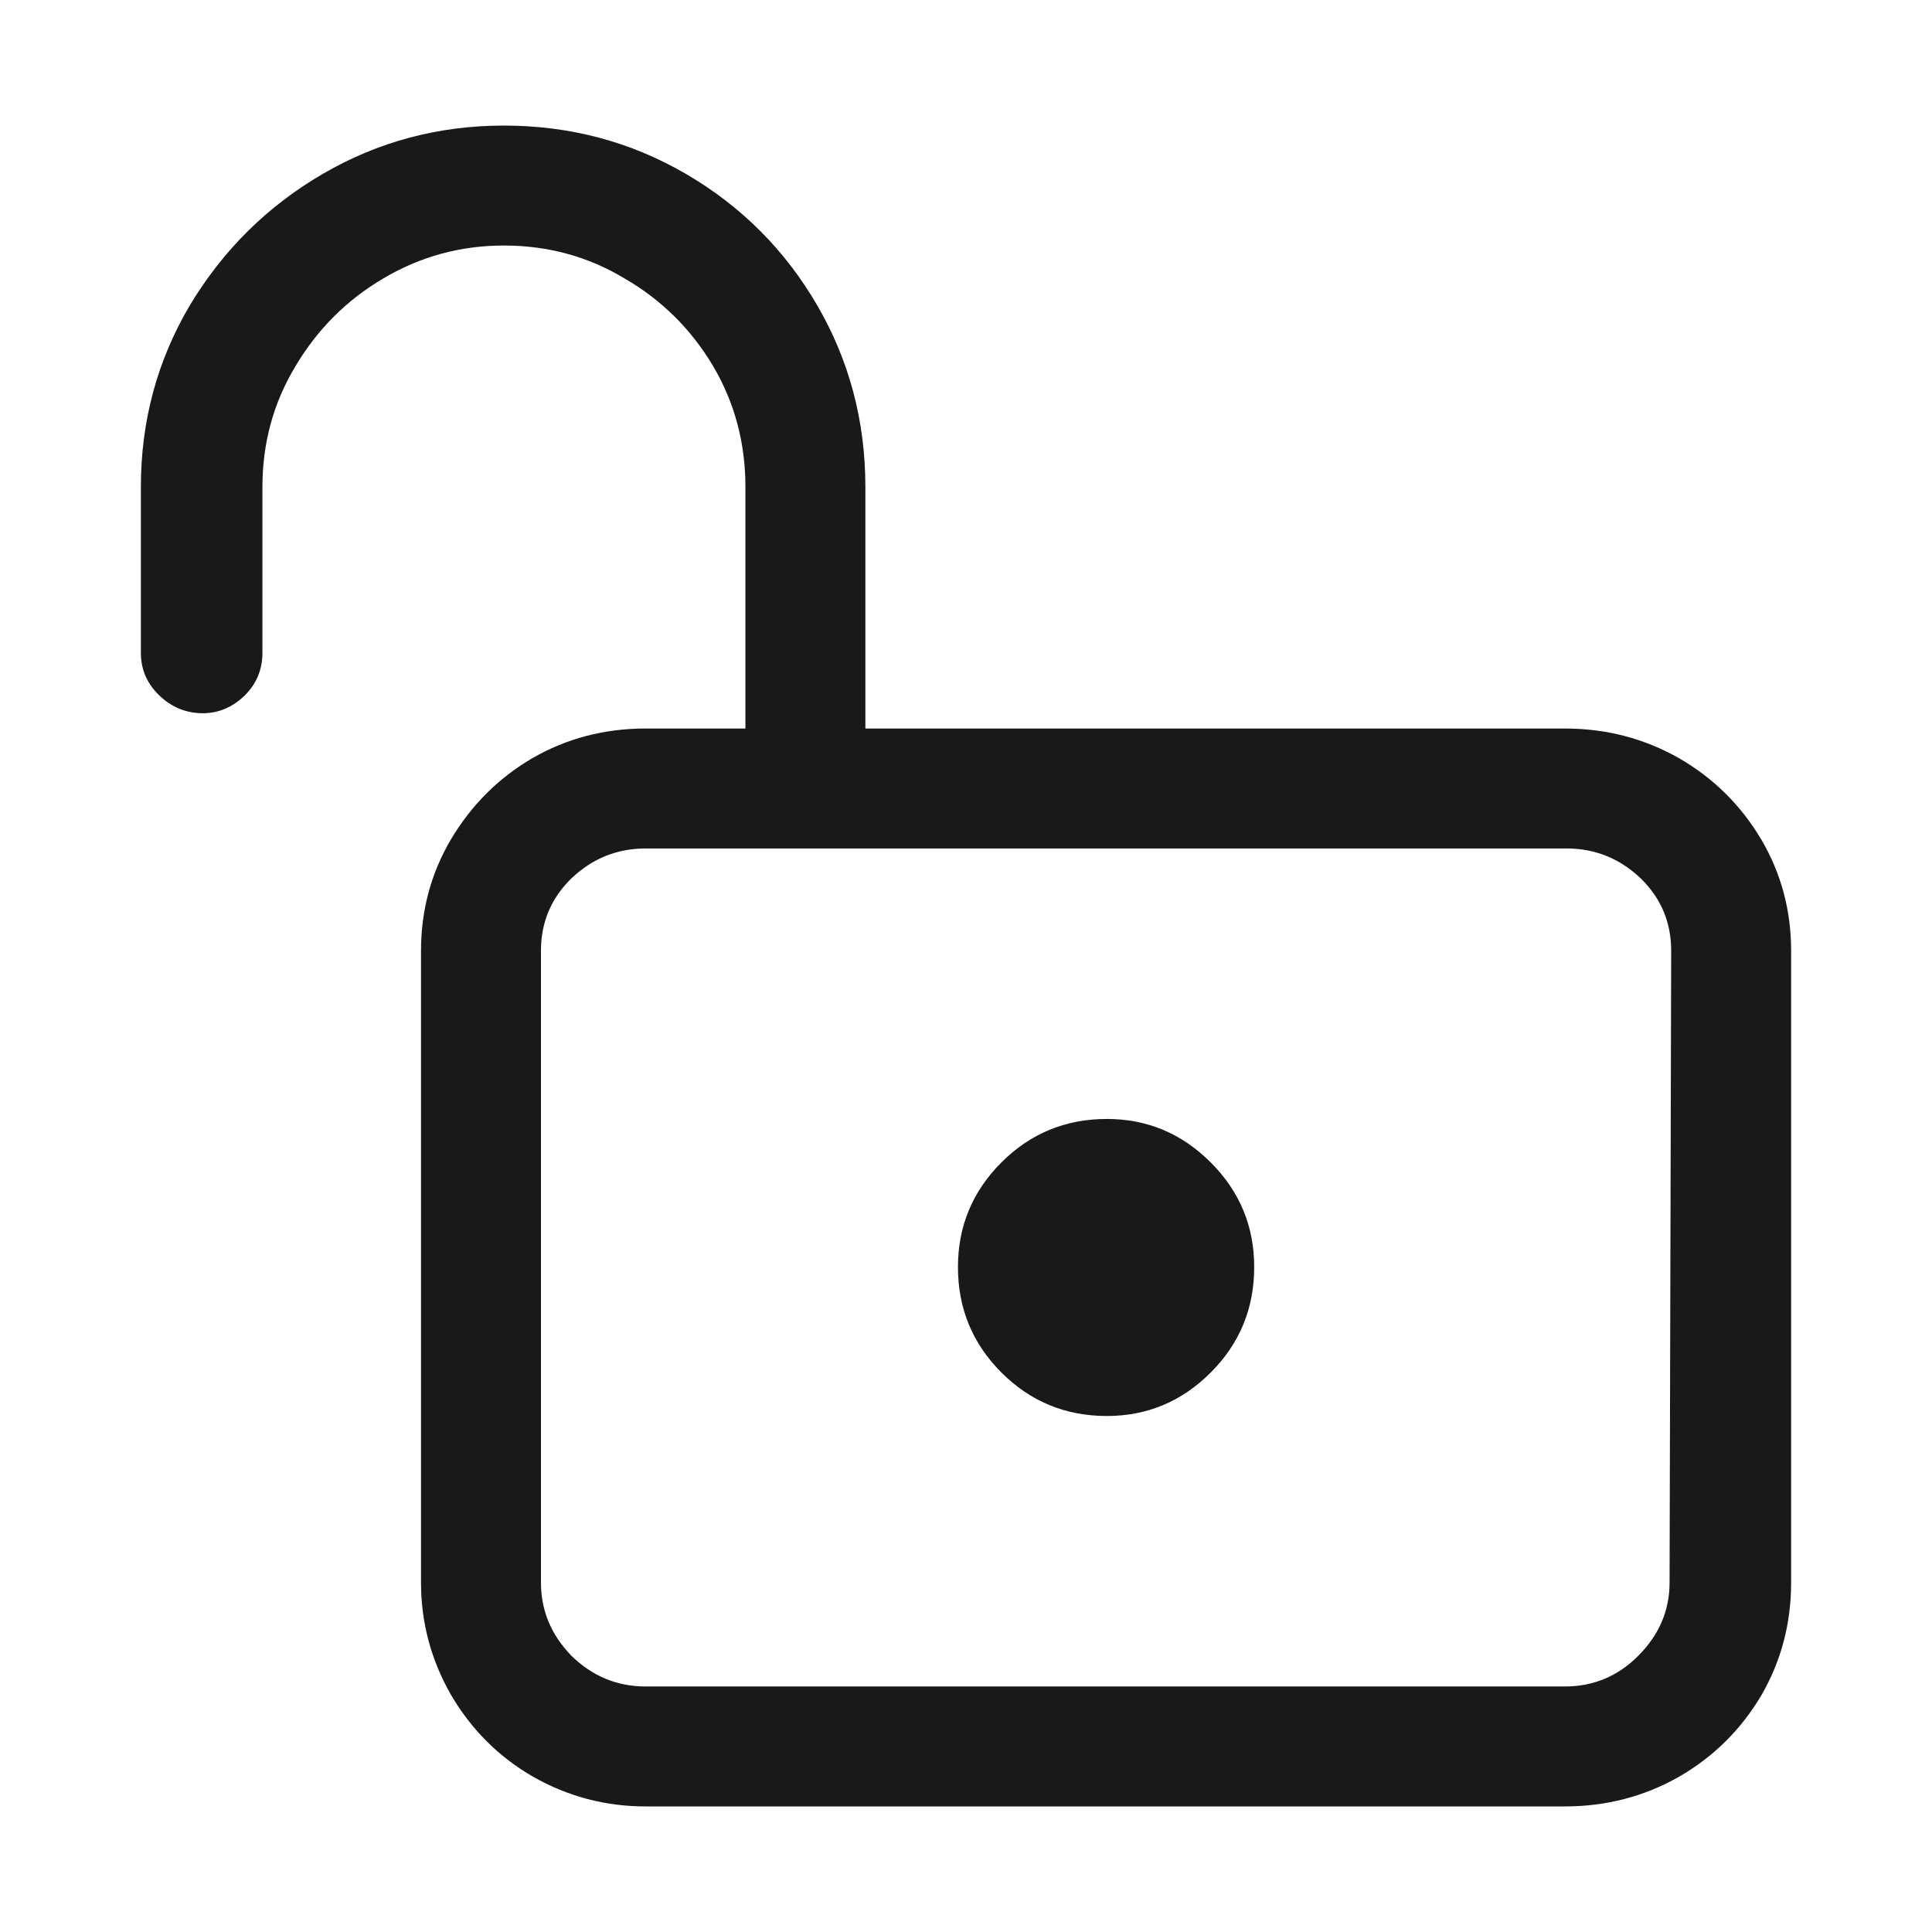 <?xml version="1.0" standalone="no"?>
<svg xmlns="http://www.w3.org/2000/svg" width="24" height="24">
    <rect width="24" height="24" opacity="0"></rect>
    <g>
        <path d="M10.75 9.05L10.75 6.05Q10.75 4.82 10.15 3.79Q9.55 2.76 8.52 2.16Q7.49 1.56 6.26 1.56Q5.04 1.56 4.01 2.16Q2.98 2.76 2.36 3.79Q1.75 4.82 1.75 6.05L1.75 8.11Q1.75 8.42 1.98 8.64Q2.21 8.86 2.52 8.86Q2.81 8.86 3.04 8.64Q3.26 8.42 3.26 8.11L3.26 6.05Q3.26 5.23 3.67 4.55Q4.08 3.86 4.76 3.46Q5.45 3.05 6.26 3.05Q7.08 3.05 7.76 3.46Q8.45 3.86 8.86 4.55Q9.26 5.23 9.26 6.05L9.26 9.05L8.02 9.05Q7.25 9.05 6.61 9.42Q5.98 9.79 5.6 10.43Q5.23 11.06 5.23 11.81L5.23 19.66Q5.23 20.4 5.6 21.05Q5.98 21.7 6.62 22.07Q7.27 22.44 8.02 22.44L19.44 22.44Q20.21 22.44 20.86 22.07Q21.5 21.7 21.88 21.06Q22.25 20.42 22.25 19.66L22.25 11.81Q22.25 11.06 21.88 10.43Q21.5 9.79 20.86 9.42Q20.21 9.05 19.44 9.05ZM20.74 19.66Q20.74 20.18 20.35 20.57Q19.97 20.95 19.44 20.95L8.02 20.95Q7.49 20.95 7.1 20.57Q6.72 20.18 6.72 19.66L6.72 11.81Q6.72 11.28 7.1 10.91Q7.49 10.54 8.02 10.54L19.46 10.54Q19.99 10.54 20.38 10.91Q20.76 11.28 20.76 11.81L20.74 19.66ZM13.75 13.9Q12.98 13.9 12.44 14.44Q11.9 14.98 11.9 15.74Q11.9 16.51 12.44 17.05Q12.98 17.59 13.75 17.59Q14.5 17.59 15.04 17.05Q15.58 16.51 15.58 15.74Q15.58 14.98 15.04 14.44Q14.5 13.9 13.75 13.9Z"
              fill="rgba(0,0,0,0.902)"></path>
    </g>
</svg>